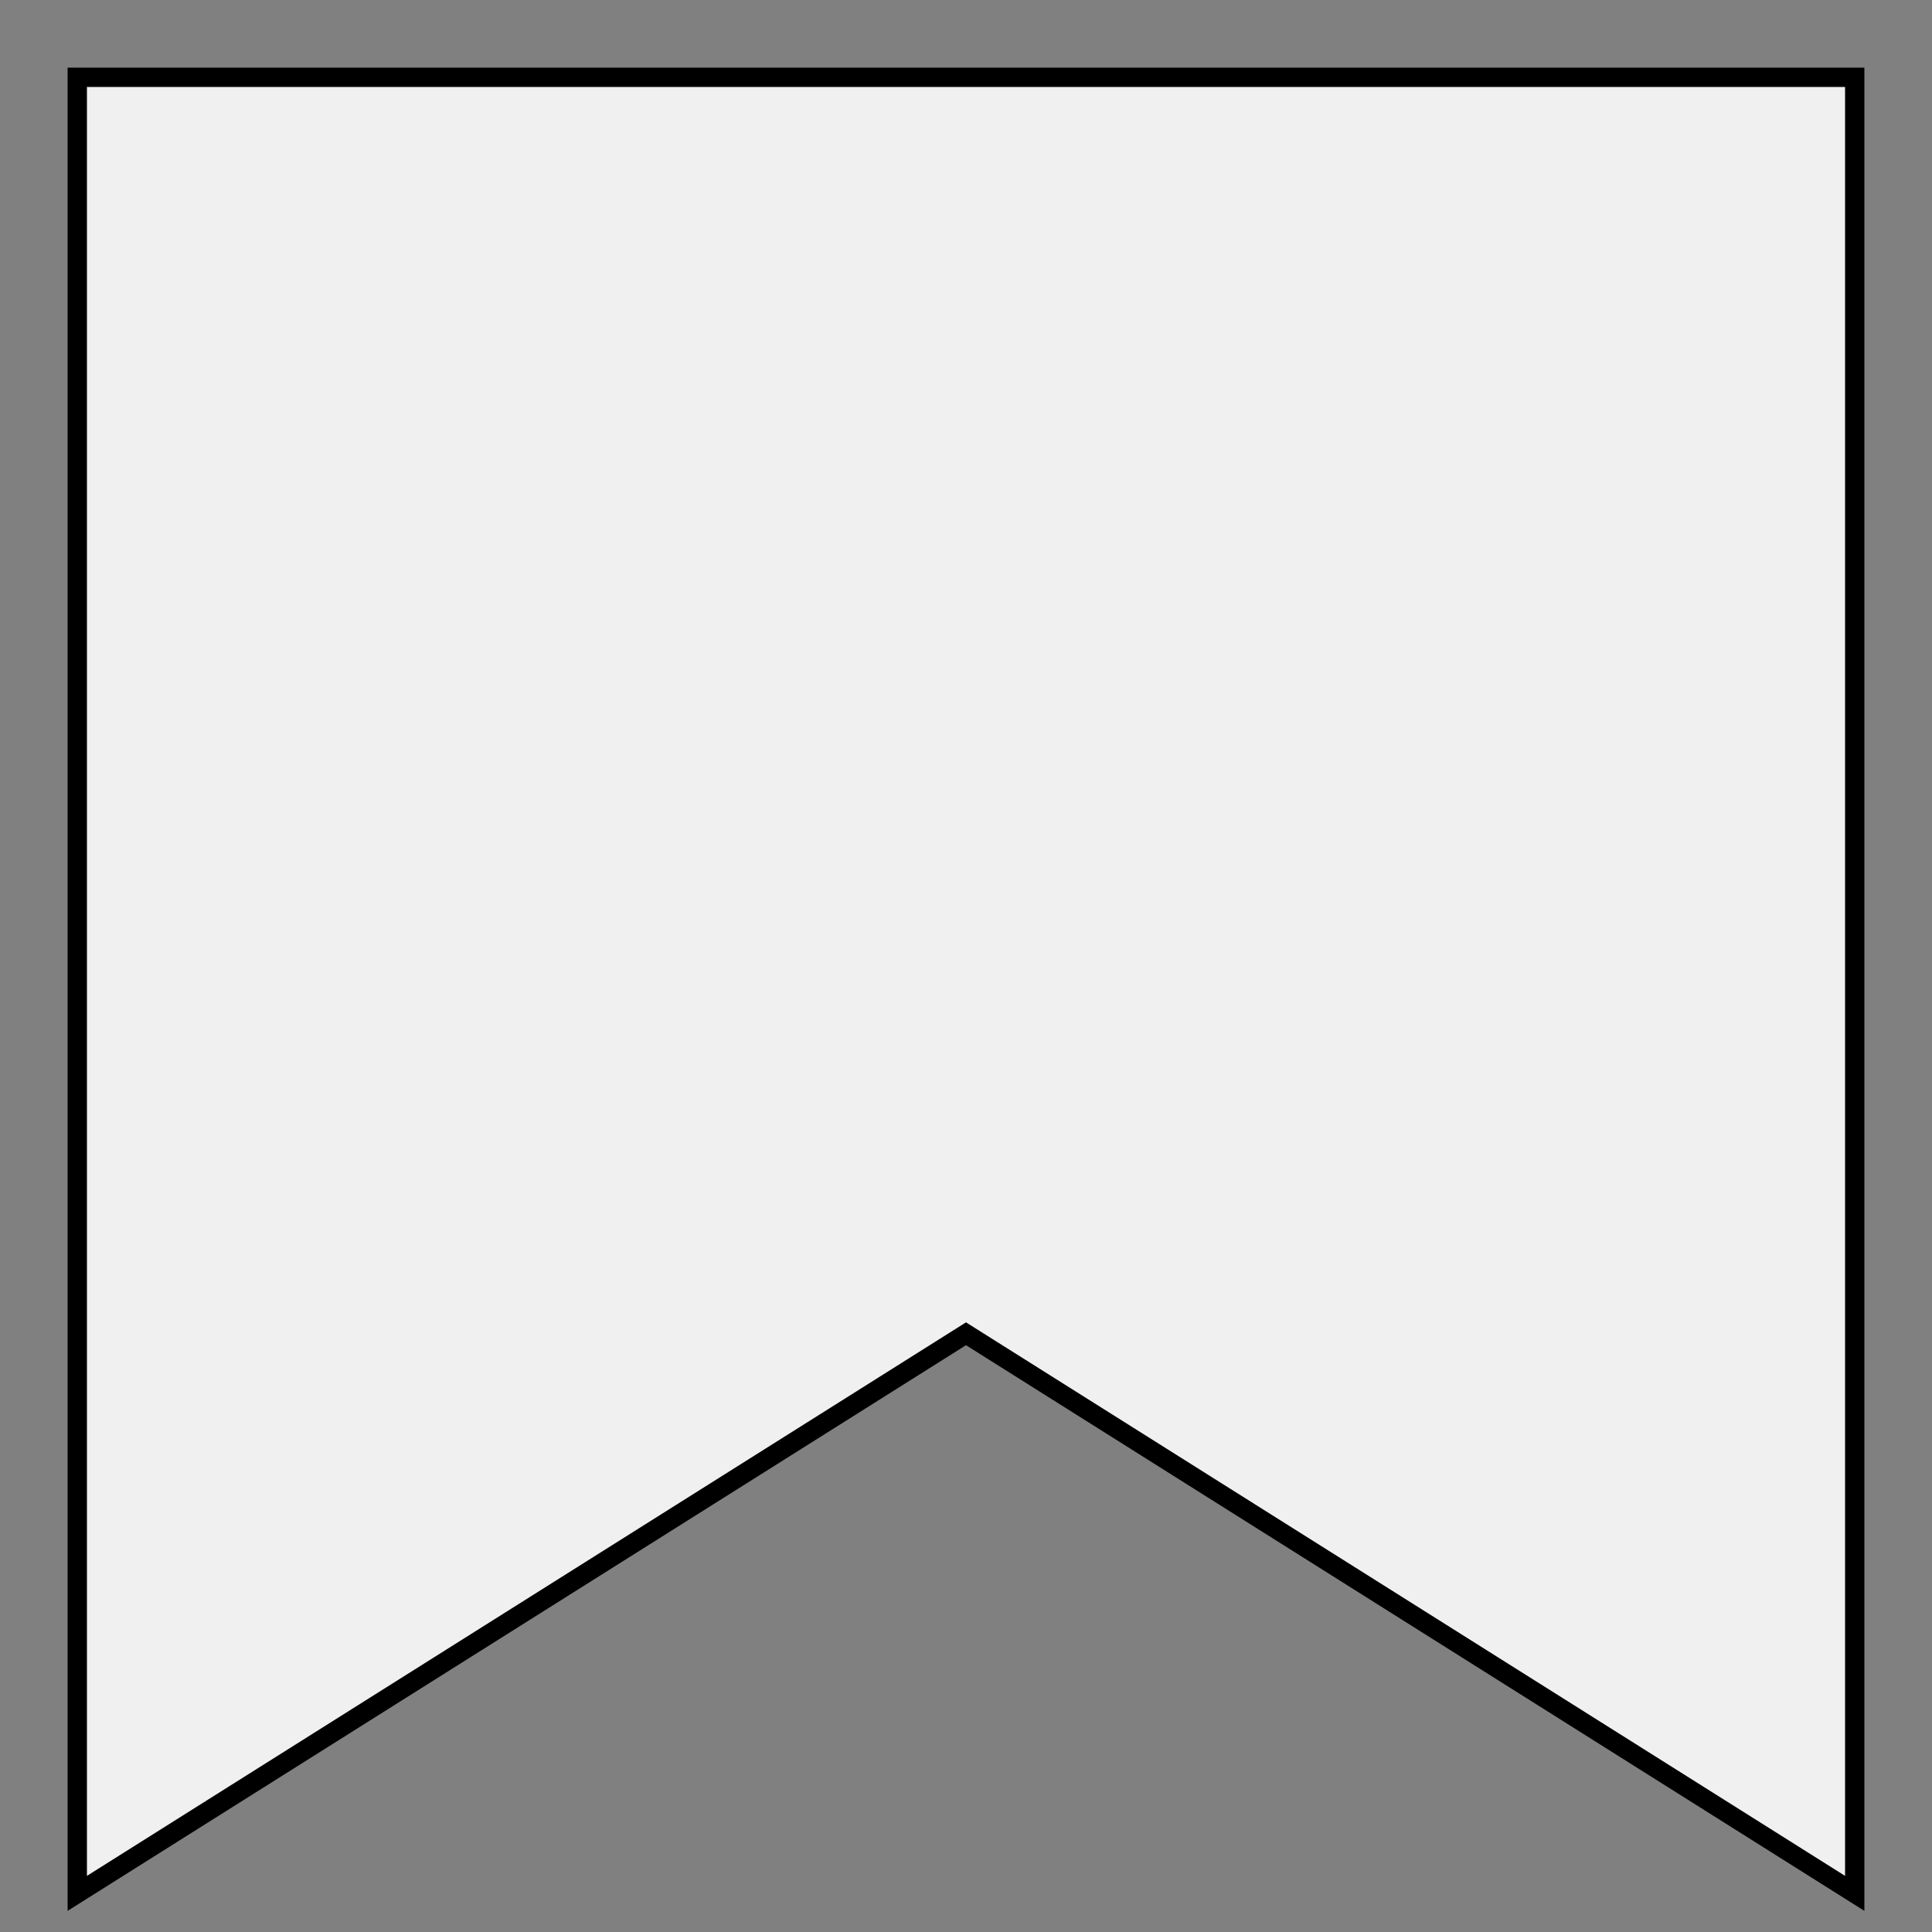 <svg width="25" height="25" viewBox="0 0 25 25" fill="none" xmlns="http://www.w3.org/2000/svg">
<rect x="0" y="0" width="25" height="25" fill="#808080" stroke="none"/>
<path d="M1 1V24.5L12.5 17.259L24 24.5V1H1Z" fill="white" fill-opacity="0.88" stroke="black" stroke-width="0.25"/>
</svg>